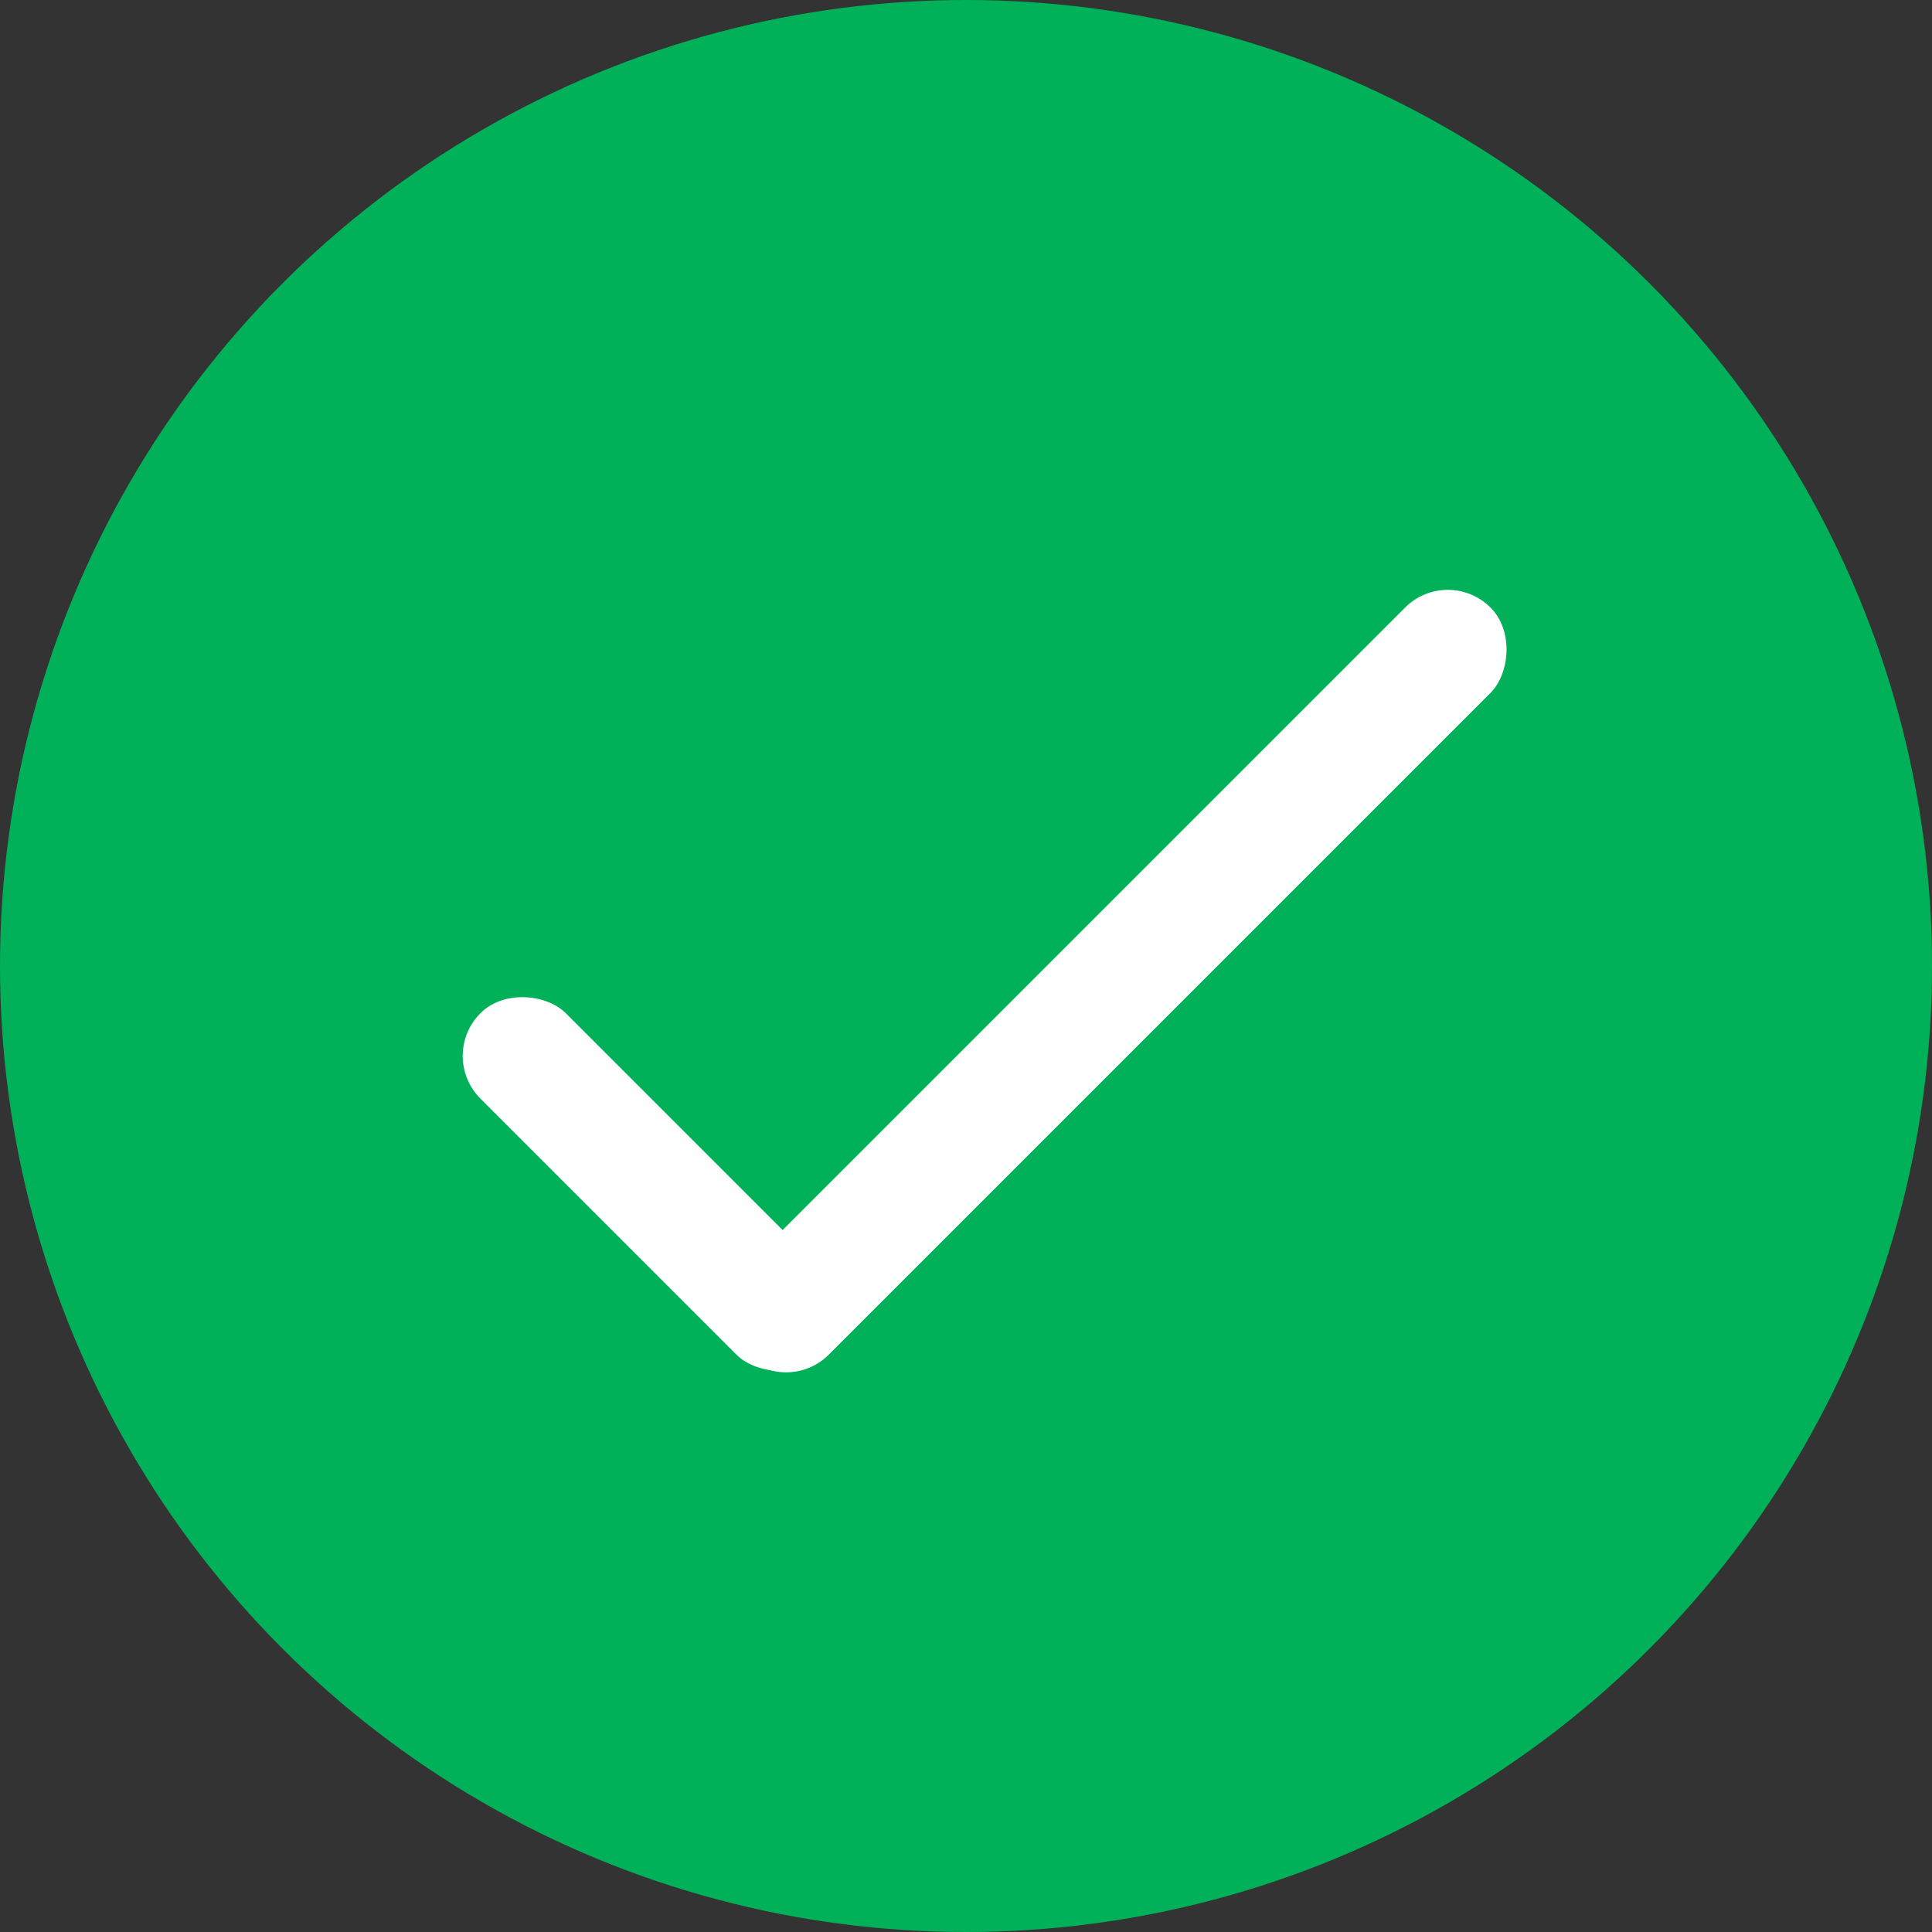 <svg xmlns="http://www.w3.org/2000/svg" width="64" height="64" viewBox="0 0 64 64">
  <rect x="0" y="0" width="64" height="64" fill="#333333" stroke="none"/>
  <g fill="none" fill-rule="evenodd">
    <circle cx="32" cy="32" r="32" fill="#00B159"/>
    <g fill="#FFF" transform="translate(14 18)">
      <rect width="4" height="35" x="21" y="-3" rx="2" transform="rotate(45 23 14.5)"/>
      <rect width="4" height="16" x="5.571" y="13.221" rx="2" transform="rotate(-45 7.571 21.221)"/>
    </g>
  </g>
</svg>

